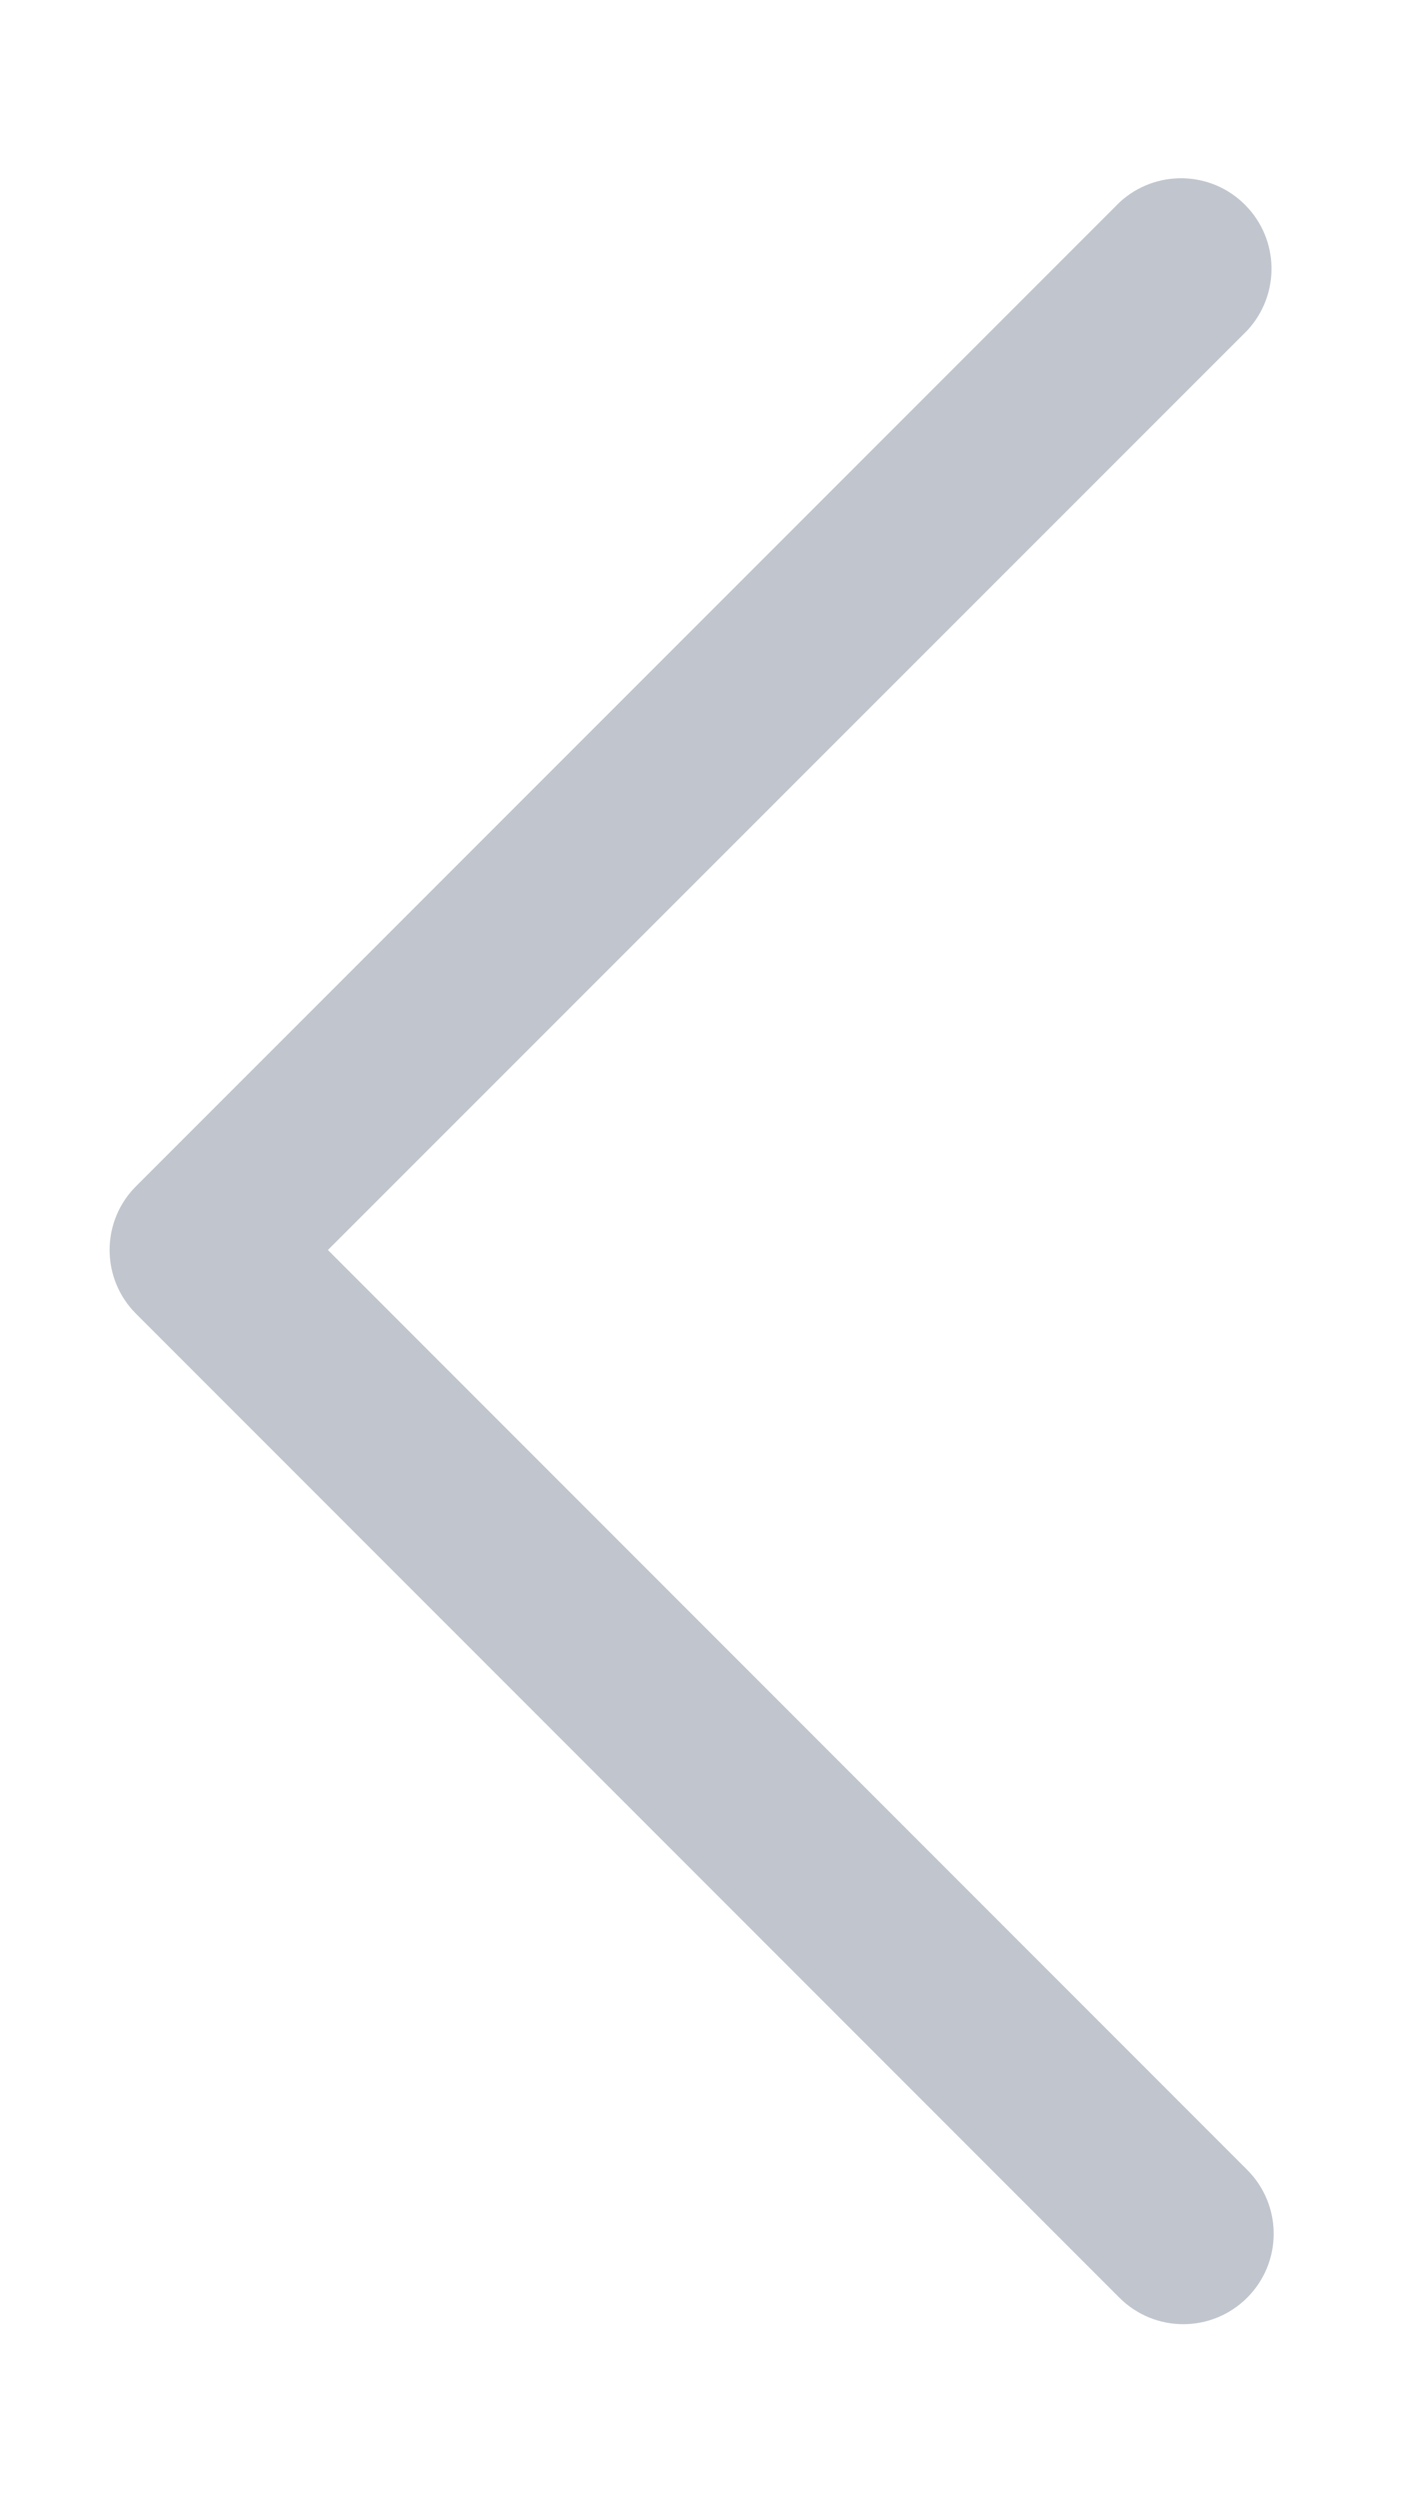 <svg width="8" height="14" viewBox="0 0 8 14" fill="none" xmlns="http://www.w3.org/2000/svg">
<path d="M0.763 7.358L6.271 12.867C6.469 13.065 6.789 13.065 6.987 12.867C7.185 12.669 7.185 12.349 6.987 12.151L1.837 7L6.988 1.85C7.173 1.65 7.168 1.34 6.975 1.147C6.783 0.954 6.472 0.948 6.272 1.133L0.763 6.642C0.667 6.737 0.614 6.866 0.614 7C0.614 7.134 0.667 7.263 0.763 7.358Z" fill="#C1C6CE"/>
</svg>
